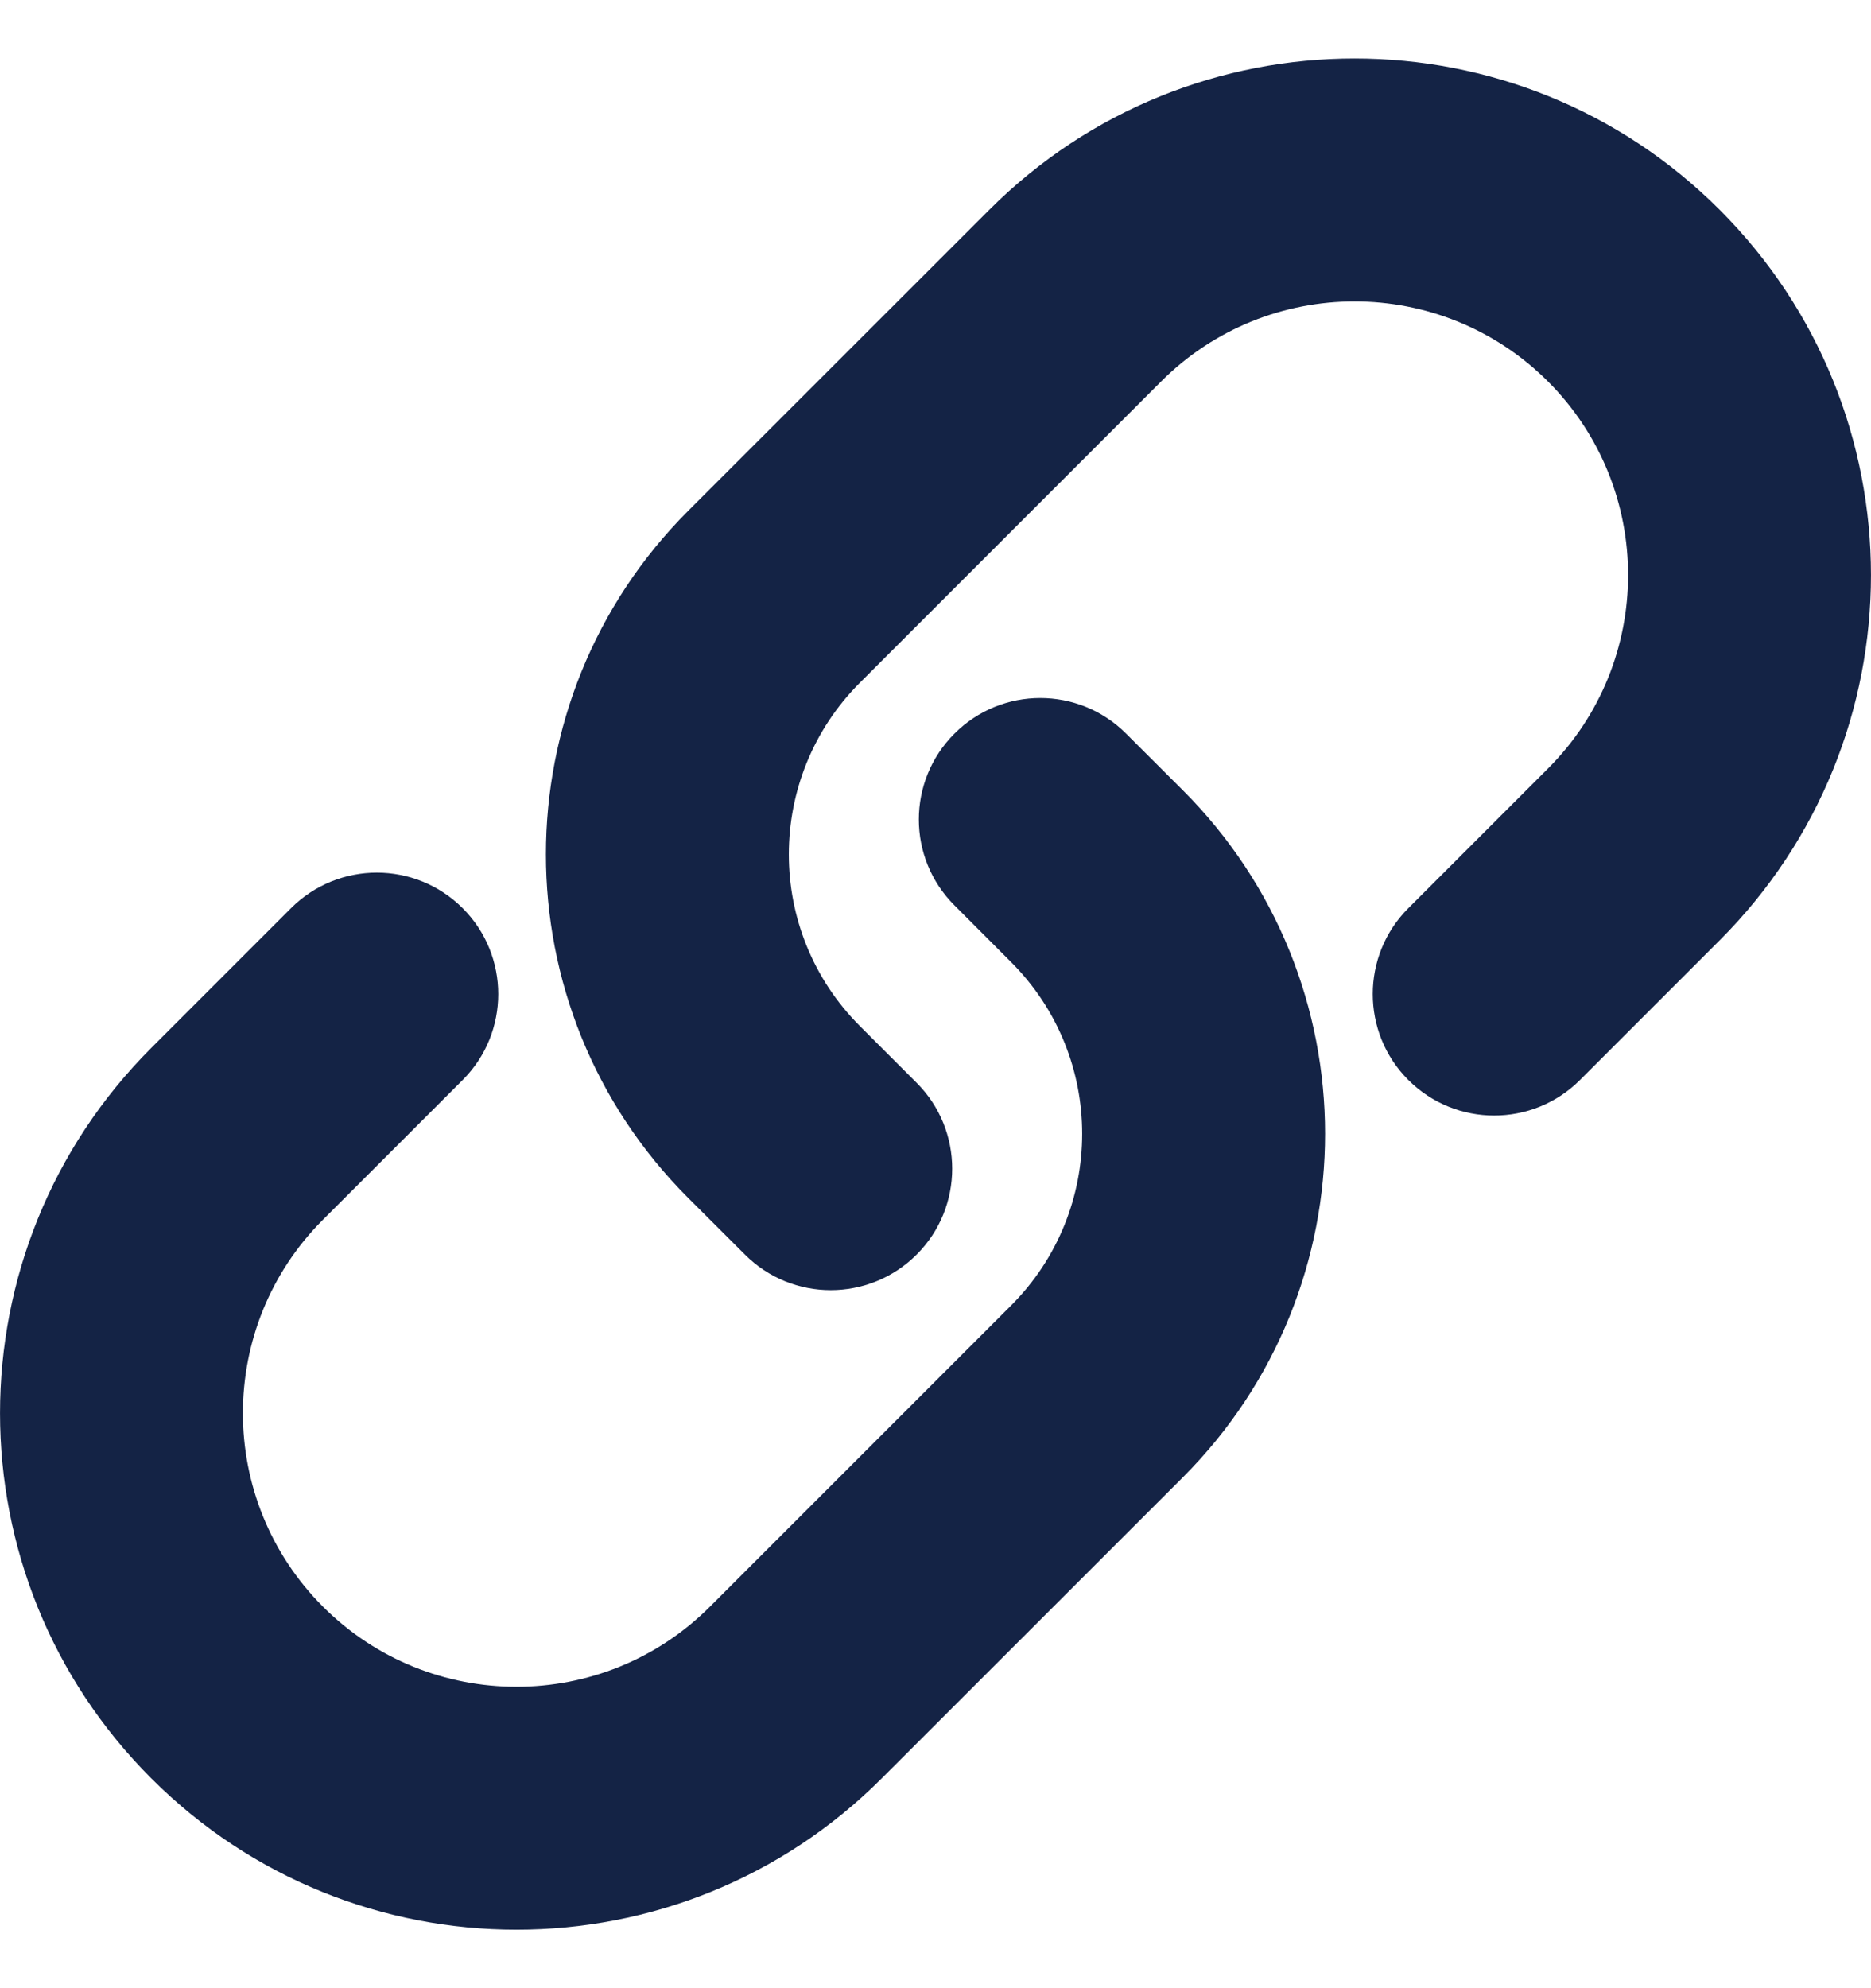 <svg width="16" height="17" viewBox="0 0 16 17" fill="none" xmlns="http://www.w3.org/2000/svg">
<path d="M8.46 1.794C10.185 0.069 12.982 0.069 14.706 1.794C16.431 3.519 16.431 6.315 14.706 8.04L13.512 9.234C13.106 9.64 12.449 9.64 12.043 9.234C11.638 8.829 11.638 8.171 12.043 7.766L13.238 6.571C14.151 5.658 14.151 4.176 13.238 3.262C12.324 2.349 10.842 2.349 9.929 3.262L7.354 5.837C6.543 6.648 6.543 7.963 7.354 8.774L7.839 9.259C8.244 9.664 8.244 10.322 7.839 10.727C7.433 11.133 6.775 11.133 6.37 10.727L5.885 10.243C4.263 8.621 4.263 5.991 5.885 4.368L8.46 1.794Z" fill="#142345"/>
<path d="M8.162 6.273C8.567 5.867 9.225 5.867 9.63 6.273L10.115 6.757C11.737 8.379 11.737 11.009 10.115 12.632L7.54 15.206C5.815 16.931 3.019 16.931 1.294 15.206C-0.431 13.482 -0.431 10.685 1.294 8.96L2.488 7.766C2.894 7.36 3.551 7.36 3.957 7.766C4.362 8.171 4.362 8.829 3.957 9.234L2.762 10.429C1.849 11.342 1.849 12.824 2.762 13.738C3.676 14.651 5.158 14.651 6.071 13.738L8.646 11.163C9.457 10.352 9.457 9.037 8.646 8.226L8.162 7.741C7.756 7.336 7.756 6.678 8.162 6.273Z" fill="#142345"/>
</svg>
